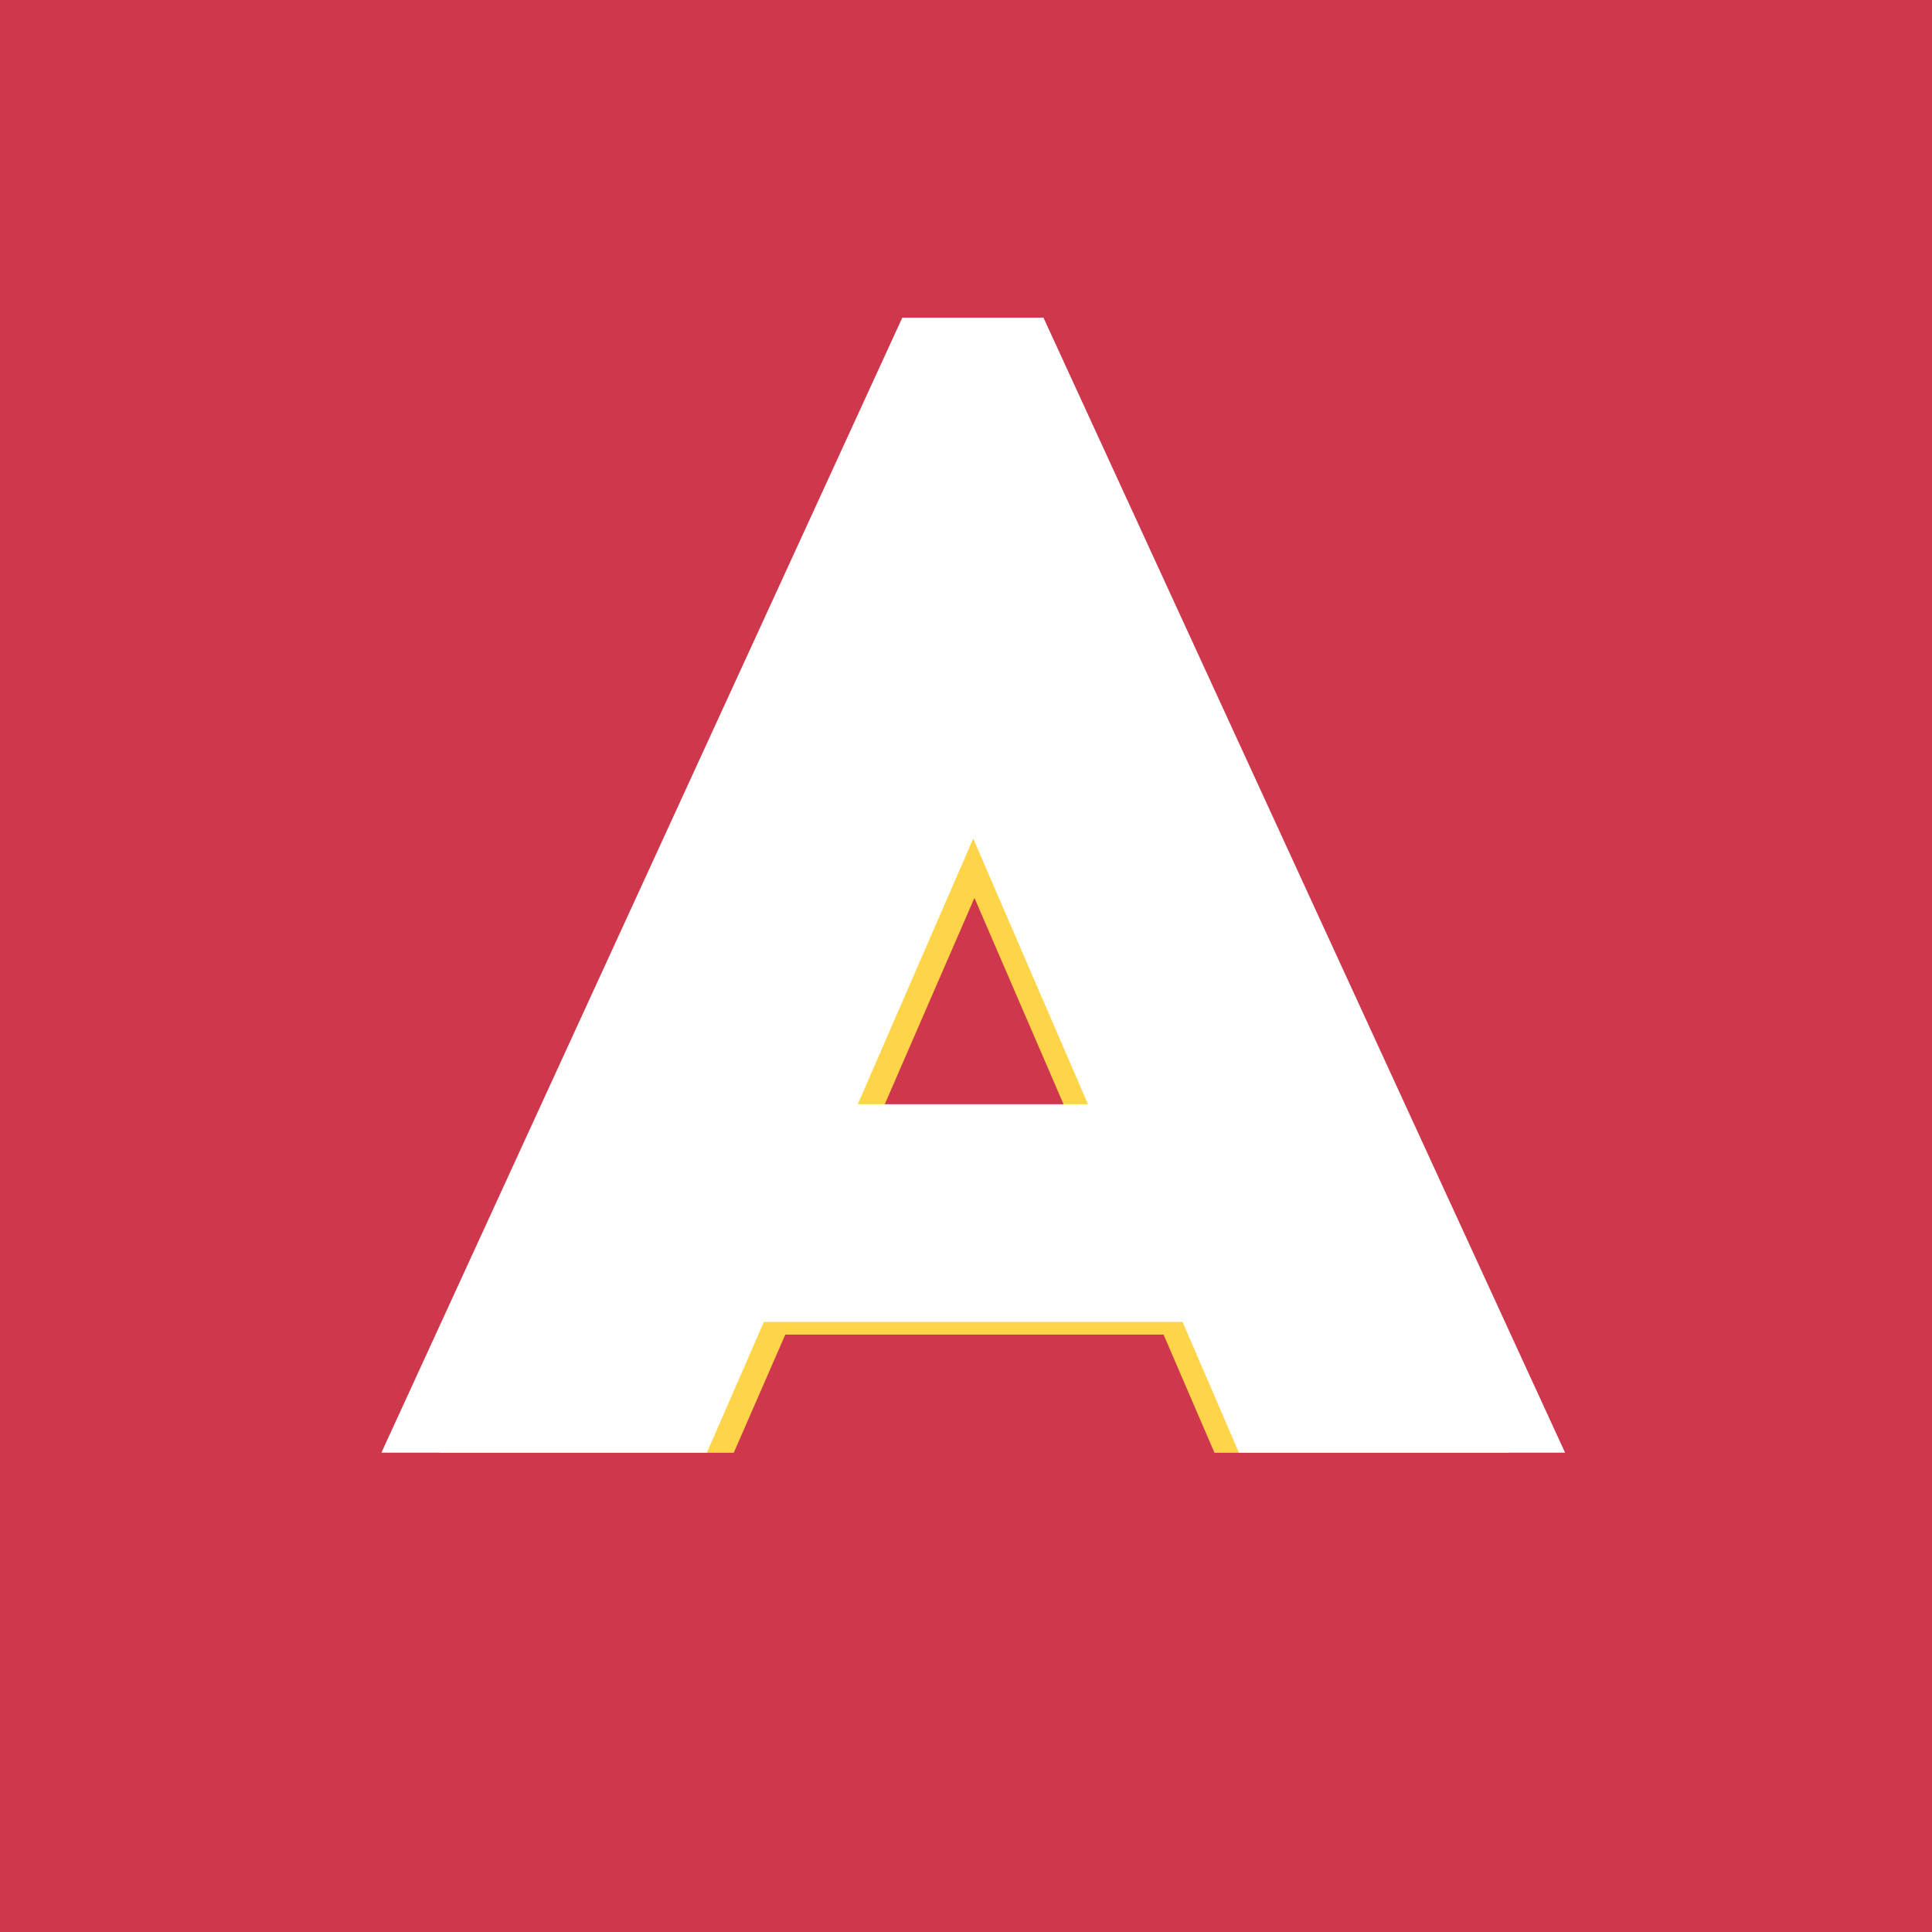 <svg xmlns="http://www.w3.org/2000/svg" width="800" height="800" viewBox="0 0 800 800">
<defs>
    <style>
      .cls-1 {
        fill: #cf384c;
      }

      .cls-2 {
        fill: #fed448;
      }

      .cls-2, .cls-3 {
        fill-rule: evenodd;
      }

      .cls-3 {
        fill: #fff;
      }
    </style>
  </defs>
  <rect id="Rectángulo_1" data-name="Rectángulo 1" class="cls-1" width="800" height="800"/>
  <path id="a" class="cls-2" d="M502.885,601.555H624.917L429.771,176.917h-52.82L182.066,601.555H303.837l21.336-48.917H481.81ZM360.3,471.2L403.491,371.8,446.423,471.2H360.3Z"/>
  <path id="A-2" data-name="A" class="cls-3" d="M513,601.509H648.056L432.08,131.544H373.622L157.934,601.509H292.7l23.614-54.138H489.674ZM355.192,457.237l47.8-110,47.515,110H355.192Z"/>
</svg>
